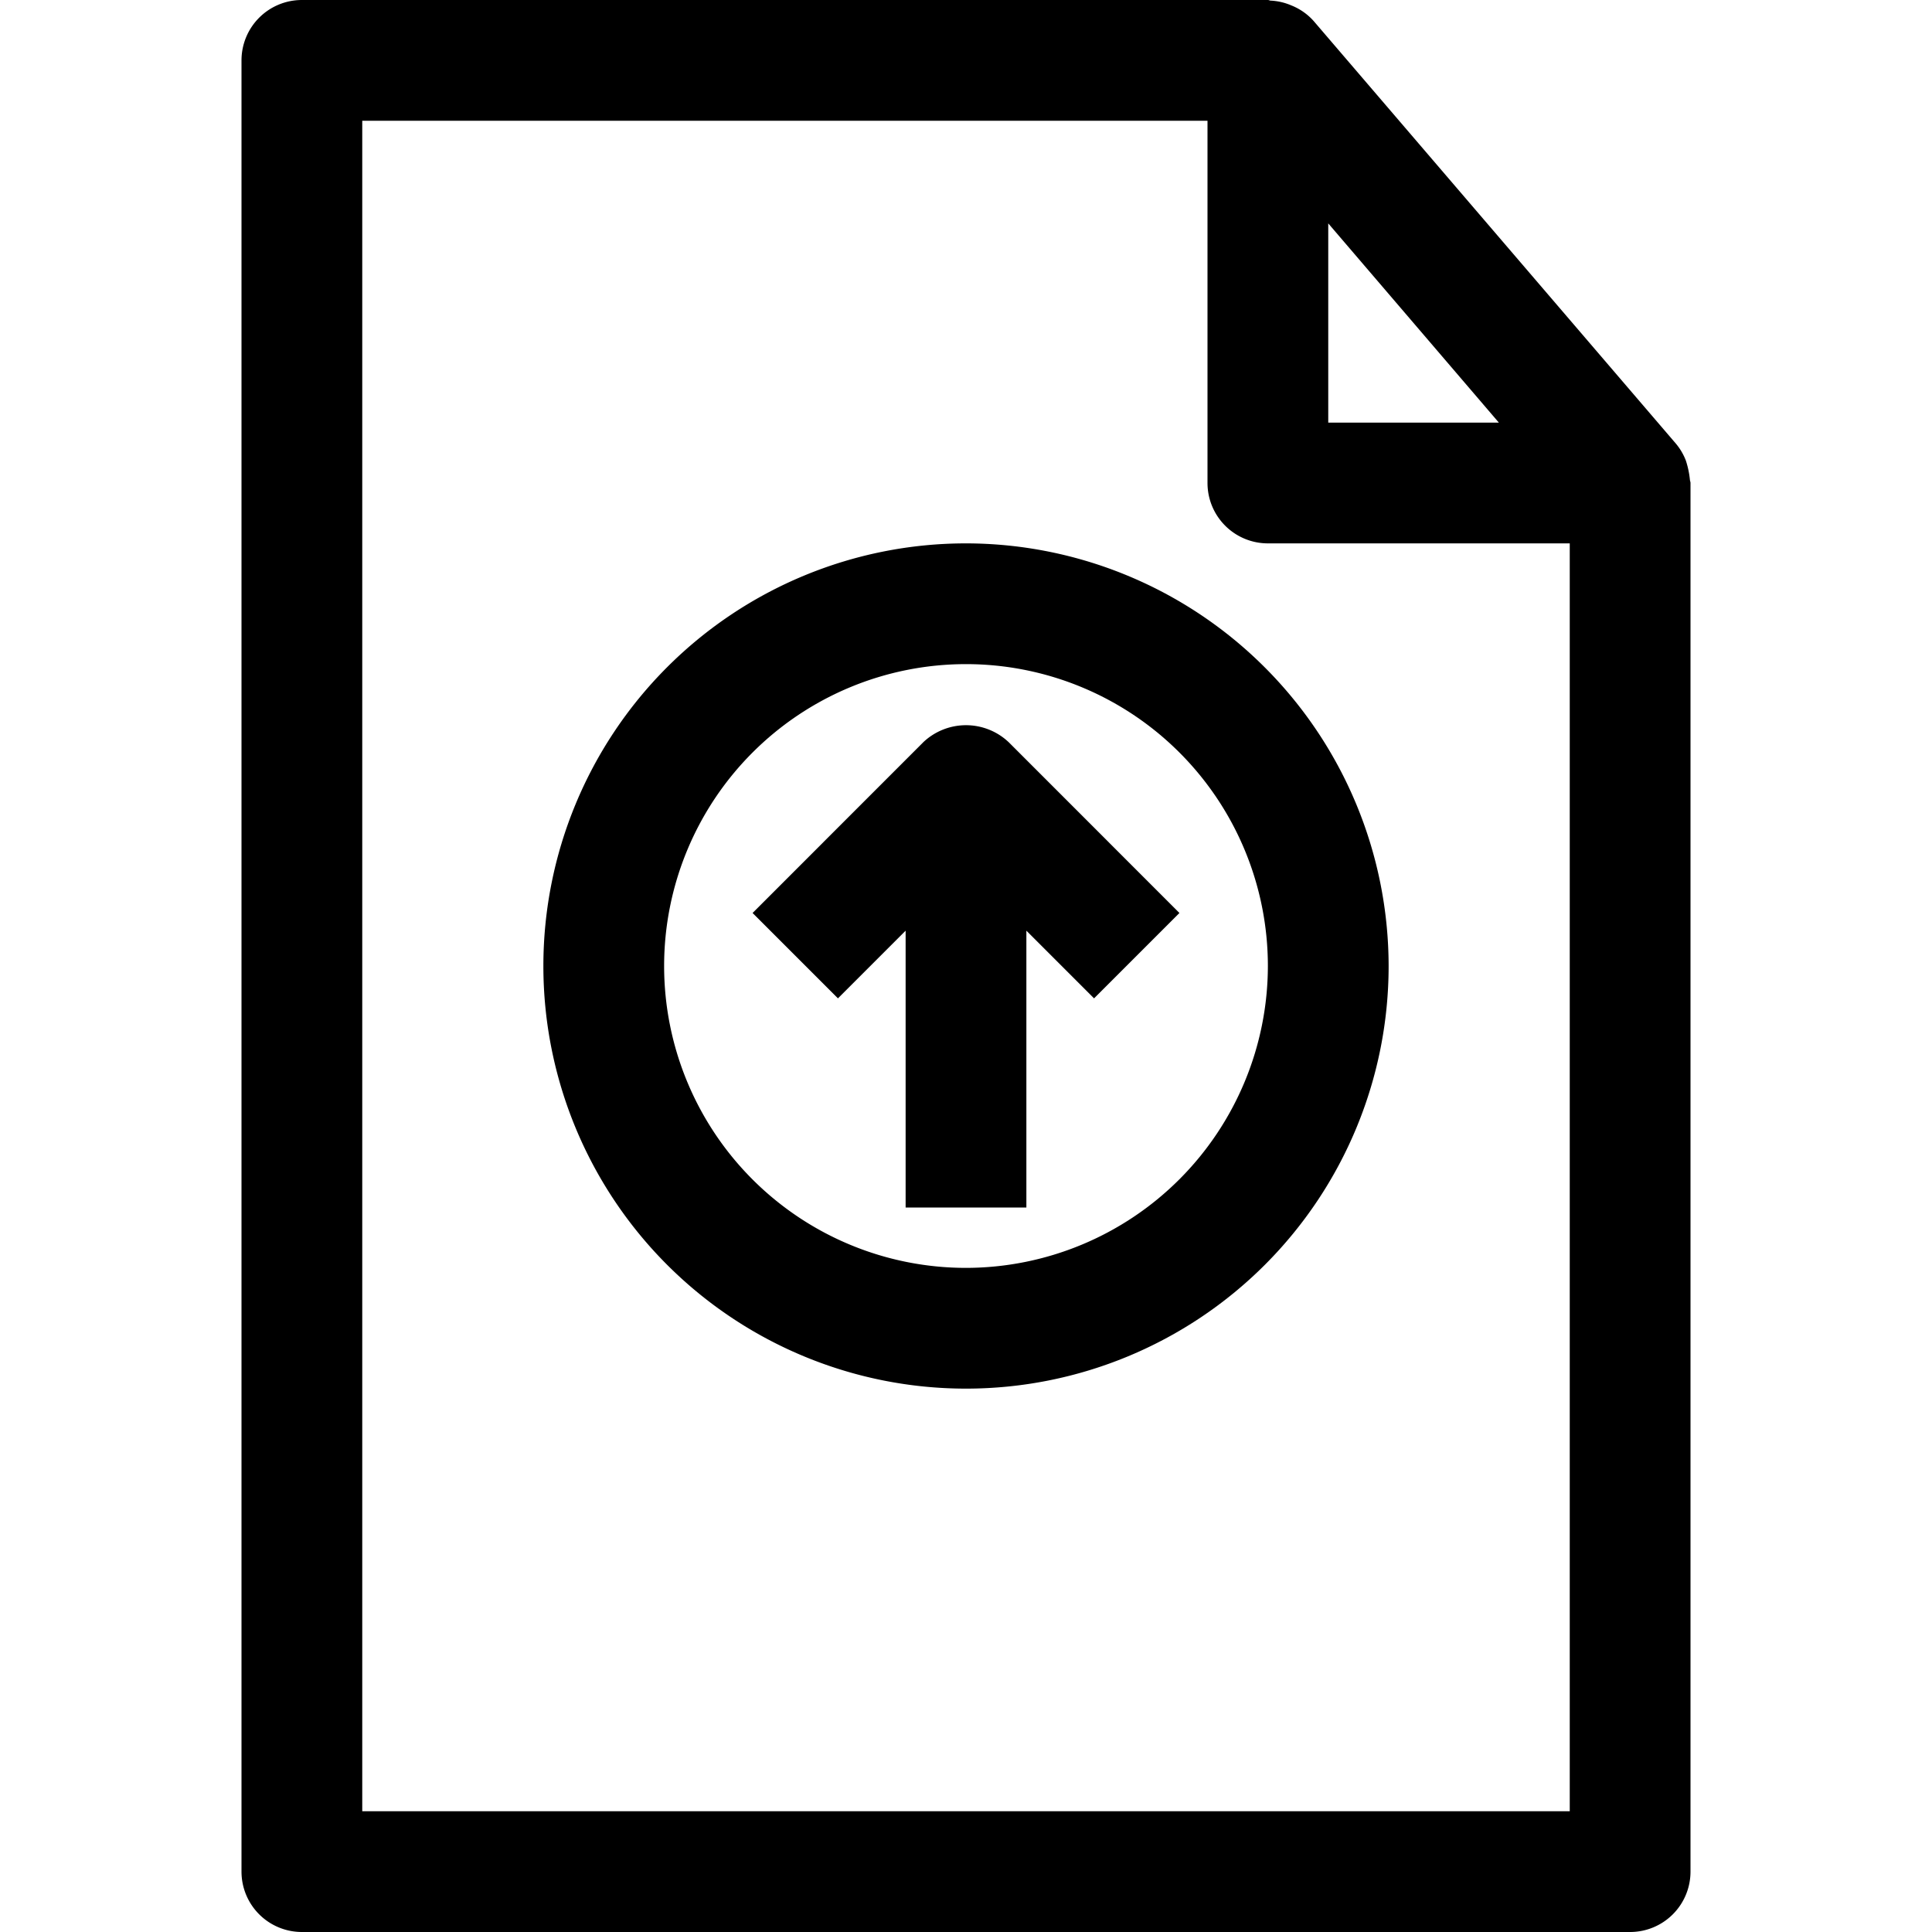 <svg xmlns="http://www.w3.org/2000/svg" viewBox="0 0 32 32" x="0px" y="0px"><title>File Up Arrow_7</title><g data-name="File Up Arrow"><path d="M27.99,7.944a1.494,1.494,0,0,0-.067-.316.985.985,0,0,0-.164-.279l-6-7a.978.978,0,0,0-.306-.231c-.03-.015-.059-.026-.09-.039A.99.99,0,0,0,21.045.01C21.03.009,21.016,0,21,0H5A1,1,0,0,0,4,1V31a1,1,0,0,0,1,1H27a1,1,0,0,0,1-1V8C28,7.981,27.991,7.963,27.99,7.944ZM22,3.7,24.826,7H22ZM6,30V2H20V8a1,1,0,0,0,1,1h5V30Z"></path><path d="M16,9a7,7,0,1,0,7,7A7.008,7.008,0,0,0,16,9Zm0,12a5,5,0,1,1,5-5A5.006,5.006,0,0,1,16,21Z"></path><path d="M15.293,12.293l-2.828,2.829,1.414,1.414L15,15.415V20h2V15.415l1.121,1.121,1.414-1.414-2.828-2.829A1.029,1.029,0,0,0,15.293,12.293Z"></path></g></svg>